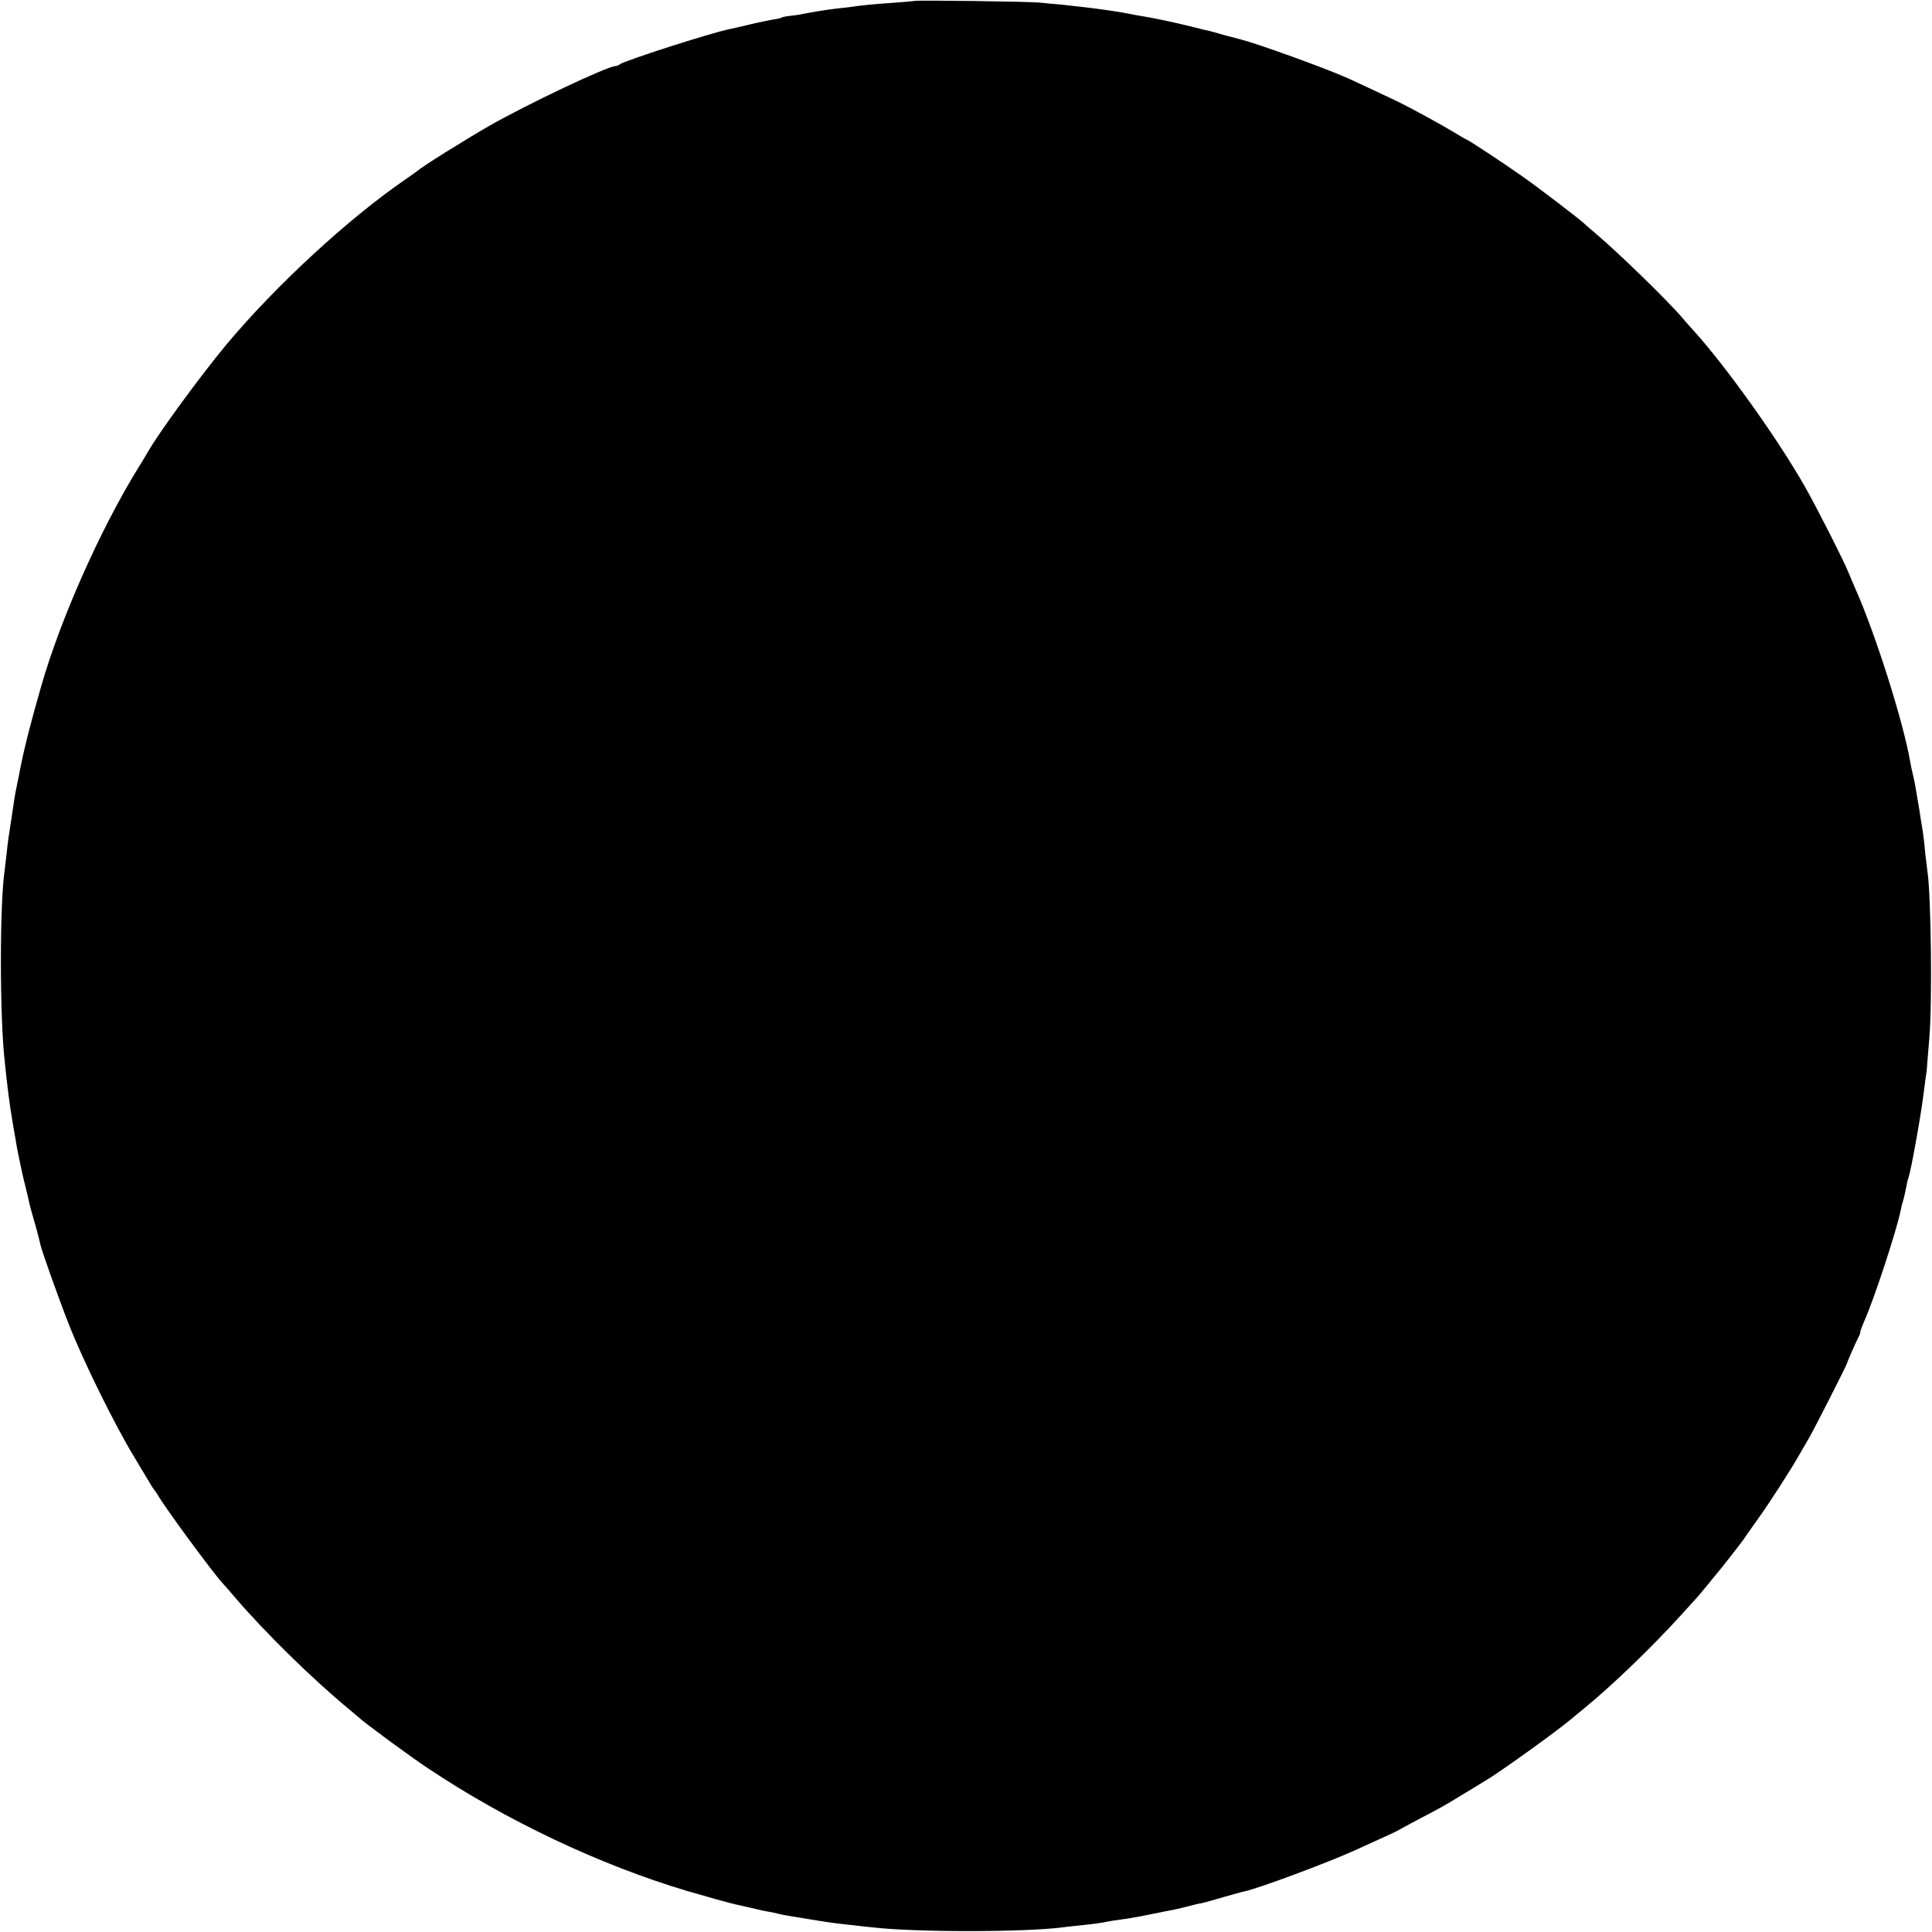 <?xml version="1.0" standalone="no"?>
<!DOCTYPE svg PUBLIC "-//W3C//DTD SVG 20010904//EN"
 "http://www.w3.org/TR/2001/REC-SVG-20010904/DTD/svg10.dtd">
<svg version="1.0" xmlns="http://www.w3.org/2000/svg"
 width="1024pt" height="1024pt" viewBox="0 0 1024 1024"
 preserveAspectRatio="xMidYMid meet">
<g transform="translate(0,1024) scale(0.1,-0.1)"
fill="#000000" stroke="none">
<path d="M4848 10235 c-2 -1 -48 -5 -103 -9 -118 -8 -176 -14 -230 -22 -22 -3
-53 -7 -70 -8 -49 -5 -146 -21 -195 -31 -14 -3 -42 -7 -62 -9 -20 -2 -40 -6
-45 -9 -4 -3 -26 -8 -48 -11 -22 -4 -77 -15 -122 -26 -46 -11 -93 -22 -105
-24 -100 -20 -563 -169 -583 -187 -5 -5 -15 -9 -22 -9 -42 0 -469 -202 -673
-319 -132 -76 -348 -211 -377 -236 -6 -5 -35 -26 -63 -45 -304 -209 -686 -561
-949 -875 -135 -162 -362 -472 -417 -570 -6 -11 -30 -51 -54 -89 -200 -326
-409 -796 -511 -1151 -55 -190 -91 -332 -113 -445 -2 -14 -9 -47 -15 -75 -6
-27 -12 -63 -15 -80 -2 -16 -9 -59 -14 -95 -15 -94 -20 -128 -27 -195 -4 -33
-8 -71 -10 -85 -27 -177 -27 -778 0 -1015 2 -16 6 -55 9 -85 8 -67 13 -112 21
-165 4 -22 8 -52 11 -67 2 -16 7 -43 10 -60 3 -18 8 -42 9 -53 5 -34 35 -178
50 -235 8 -30 16 -66 19 -80 3 -14 12 -50 21 -80 15 -50 31 -110 40 -150 9
-38 100 -293 151 -422 73 -187 241 -528 344 -698 44 -74 86 -144 93 -155 7
-11 14 -22 17 -25 3 -3 10 -13 15 -22 43 -74 298 -420 348 -473 7 -7 35 -39
62 -71 161 -188 413 -435 606 -594 23 -19 47 -40 53 -45 33 -30 266 -202 361
-265 417 -279 913 -514 1375 -652 78 -23 238 -68 260 -72 8 -2 29 -6 45 -10
90 -21 112 -26 138 -30 15 -3 35 -7 45 -10 15 -4 52 -11 117 -21 11 -2 49 -8
85 -14 75 -12 122 -18 200 -26 30 -4 71 -8 90 -10 226 -27 809 -27 1015 0 17
2 57 7 90 10 75 8 113 13 145 20 14 3 45 8 70 11 25 3 54 8 65 10 11 2 34 6
50 9 17 3 50 10 75 15 25 5 56 12 70 14 14 2 52 11 85 19 33 9 71 18 85 20 14
3 66 17 115 32 50 14 99 28 110 30 73 15 433 149 580 215 190 86 231 105 240
111 6 4 53 29 105 57 119 62 125 65 243 137 54 33 106 65 115 70 62 36 361
250 438 314 17 14 53 44 80 66 152 124 363 328 516 497 40 44 80 88 88 97 8 9
33 39 55 66 22 28 42 52 45 55 8 8 123 155 138 176 7 11 43 62 80 114 65 91
174 260 222 345 13 22 36 63 52 90 29 51 197 381 198 390 1 8 50 119 60 137 6
10 10 22 10 28 0 6 9 29 19 53 52 114 176 492 196 596 2 13 7 31 10 41 6 19
13 48 21 90 2 14 7 32 10 40 13 37 65 326 79 440 3 25 8 63 11 85 4 22 8 58 9
80 2 22 7 83 11 135 16 187 9 757 -10 880 -2 14 -7 54 -11 90 -7 77 -12 115
-19 155 -3 17 -8 48 -11 70 -4 22 -8 51 -11 65 -2 14 -7 41 -10 60 -3 19 -9
51 -14 70 -5 19 -12 51 -15 70 -35 207 -182 673 -289 915 -12 28 -29 66 -36
85 -25 63 -169 347 -232 458 -144 254 -417 636 -589 827 -20 22 -50 55 -65 74
-79 91 -332 338 -455 442 -29 24 -57 49 -63 55 -27 25 -249 195 -331 252 -98
69 -285 192 -291 192 -2 0 -32 17 -66 38 -62 38 -229 129 -298 163 -42 20
-223 105 -265 124 -121 54 -476 182 -565 205 -19 5 -62 16 -95 25 -33 10 -67
19 -75 21 -8 1 -53 12 -99 24 -90 22 -202 46 -261 55 -19 3 -48 8 -65 12 -16
3 -39 7 -50 9 -43 7 -92 14 -140 20 -27 3 -61 8 -75 9 -14 2 -55 6 -91 10 -36
3 -88 8 -115 11 -53 6 -660 14 -666 9z"/>
</g>
</svg>
